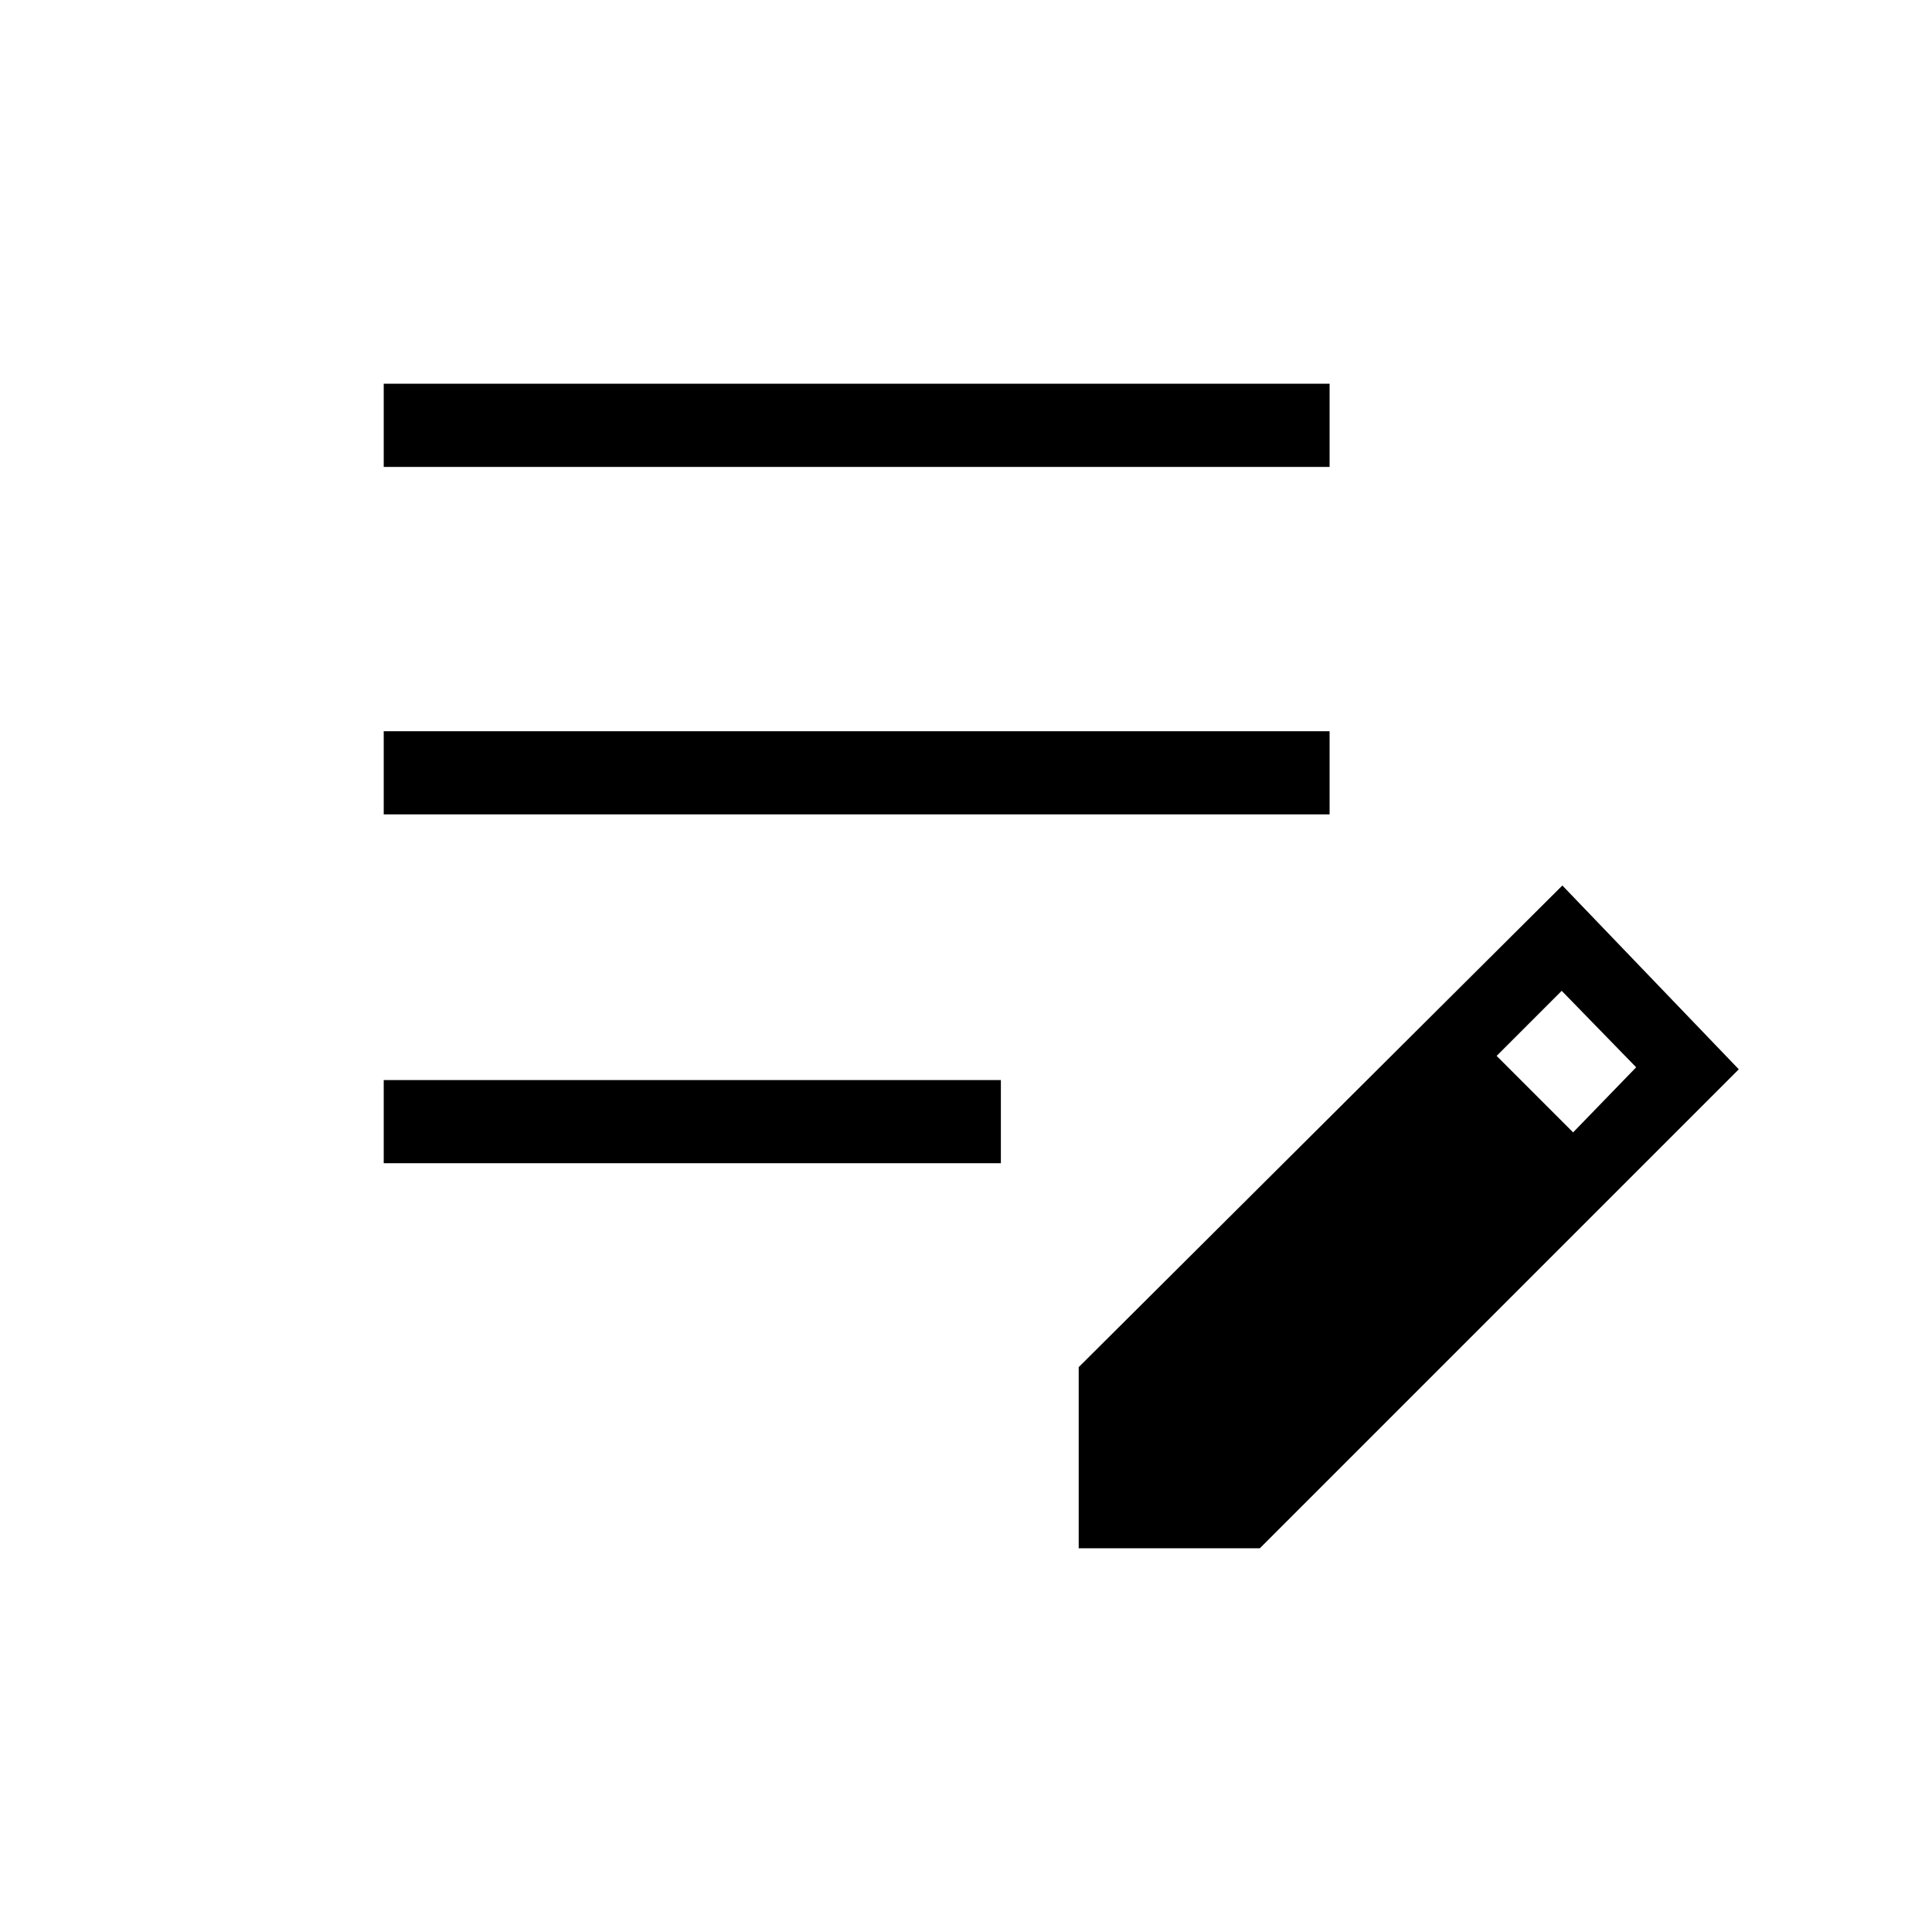 <svg xmlns="http://www.w3.org/2000/svg" height="40" viewBox="0 -960 960 960" width="40"><path d="M190.67-382v-41.33h306.66V-382H190.67Zm0-173.33v-41.34h470v41.34h-470Zm0-172.67v-41.33h470V-728h-470ZM536-190.67v-90L776.33-520 864-428.67l-238 238h-90Zm245.67-206.66L813-429.67l-37-38-32.33 32.34 38 38Z"/></svg>